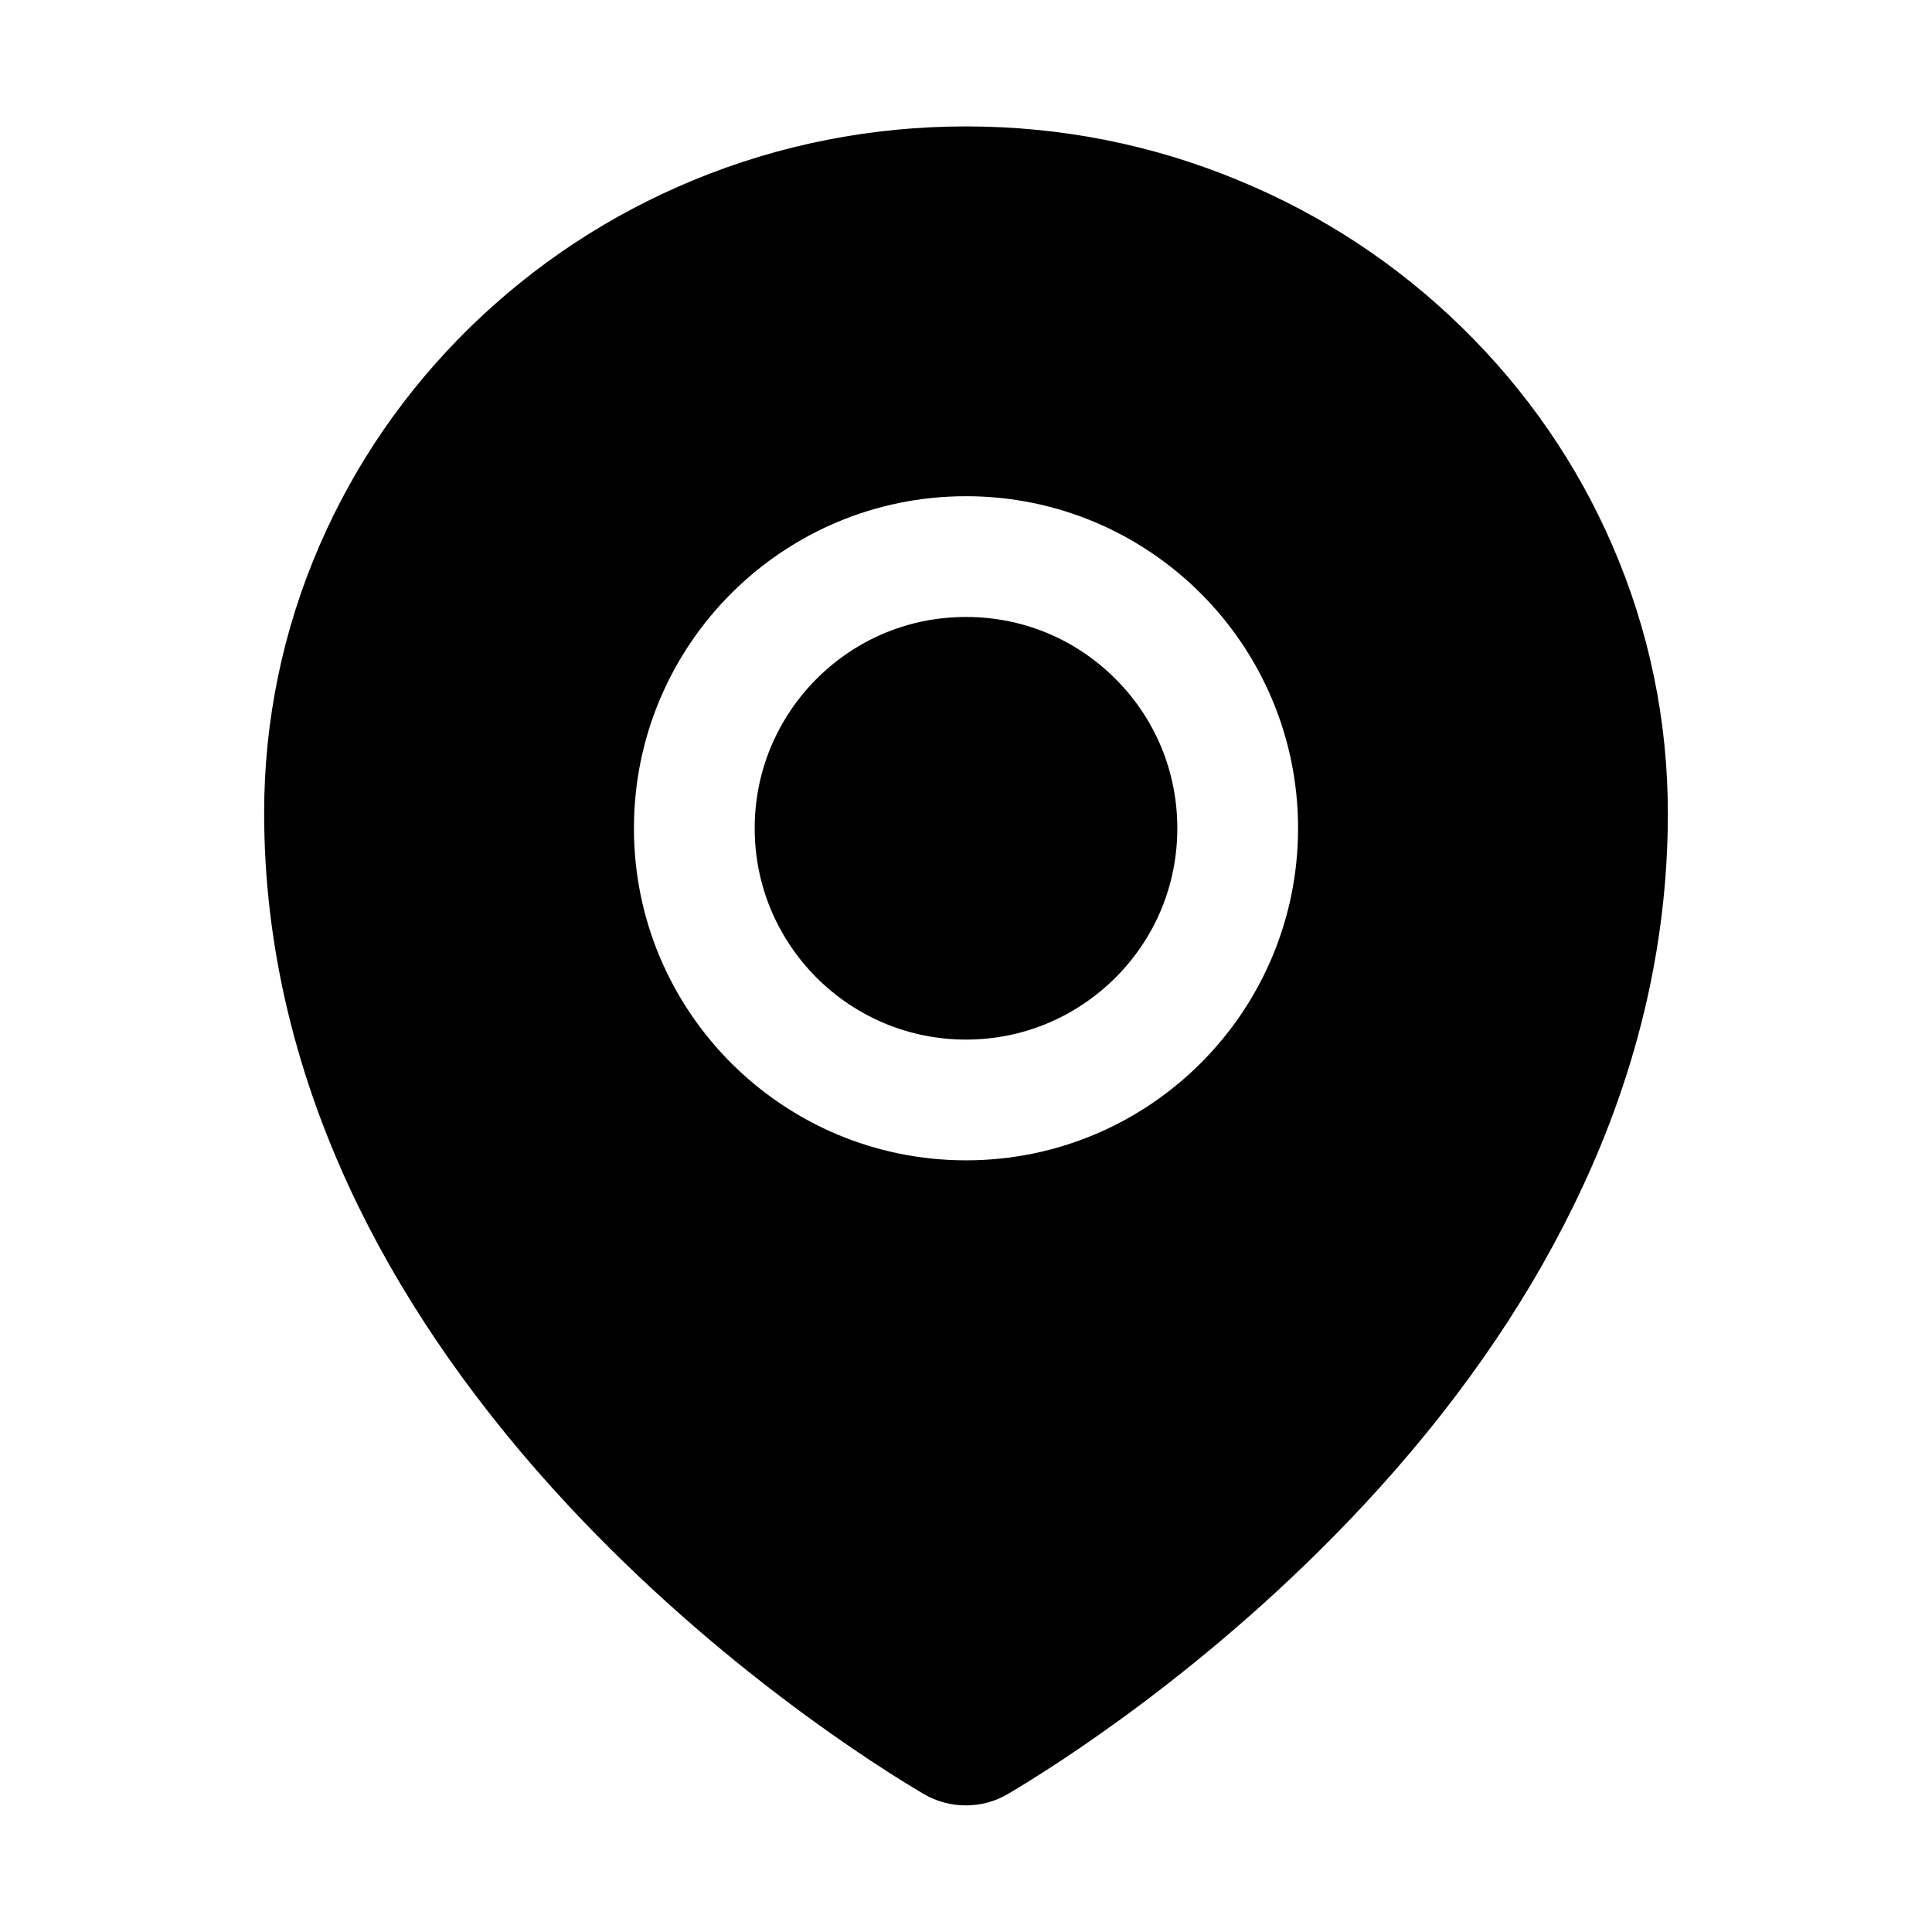 <?xml version="1.0" encoding="utf-8"?>
<!-- Generator: Adobe Illustrator 21.0.0, SVG Export Plug-In . SVG Version: 6.00 Build 0)  -->
<svg version="1.1" id="图层_1" xmlns="http://www.w3.org/2000/svg" xmlns:xlink="http://www.w3.org/1999/xlink" x="0px" y="0px"
	 viewBox="0 0 1024 1024" style="enable-background:new 0 0 1024 1024;" xml:space="preserve">
<style type="text/css">
	.st0{fill:none;}
</style>
<title>location-fill</title>
<desc>Created with Sketch.</desc>
<g>
	<path class="st0" d="M512,263c-97.2,0-176,78.8-176,176s78.8,176,176,176s176-78.8,176-176S609.2,263,512,263z M591.2,518.2
		C570,539.3,541.9,551,512,551c-29.9,0-58-11.7-79.2-32.8C411.7,497,400,468.9,400,439c0-29.9,11.7-58,32.8-79.2
		C454,338.6,482.1,327,512,327c29.9,0,58,11.6,79.2,32.8S624,409.1,624,439C624,468.9,612.4,497,591.2,518.2z"/>
	<path d="M512,327c-29.9,0-58,11.6-79.2,32.8C411.7,381,400,409.1,400,439c0,29.9,11.7,58,32.8,79.2C454,539.3,482.1,551,512,551
		c29.9,0,58-11.7,79.2-32.8C612.4,497,624,468.9,624,439c0-29.9-11.6-58-32.8-79.2S541.9,327,512,327z"/>
	<path d="M854.6,289.1c-18.8-43.4-45.7-82.3-79.9-115.7c-34.2-33.4-73.9-59.5-118.2-77.8C610.7,76.6,562.1,67,512,67
		c-50.1,0-98.7,9.6-144.5,28.5c-44.3,18.3-84,44.5-118.2,77.8c-34.2,33.4-61.1,72.4-79.9,115.7c-19.5,45-29.4,92.8-29.4,142
		c0,70.6,16.9,140.9,50.1,208.7c26.7,54.5,64,107.6,111,158.1c80.3,86.2,164.5,138.9,188.4,153c6.9,4.1,14.7,6.1,22.4,6.1
		c7.8,0,15.5-2,22.4-6.1c23.9-14.1,108.1-66.8,188.4-153c47-50.4,84.3-103.6,111-158.1C867.1,572,884,501.8,884,431.1
		C884,381.9,874.1,334.1,854.6,289.1z M512,615c-97.2,0-176-78.8-176-176s78.8-176,176-176s176,78.8,176,176S609.2,615,512,615z"/>
</g>
</svg>
